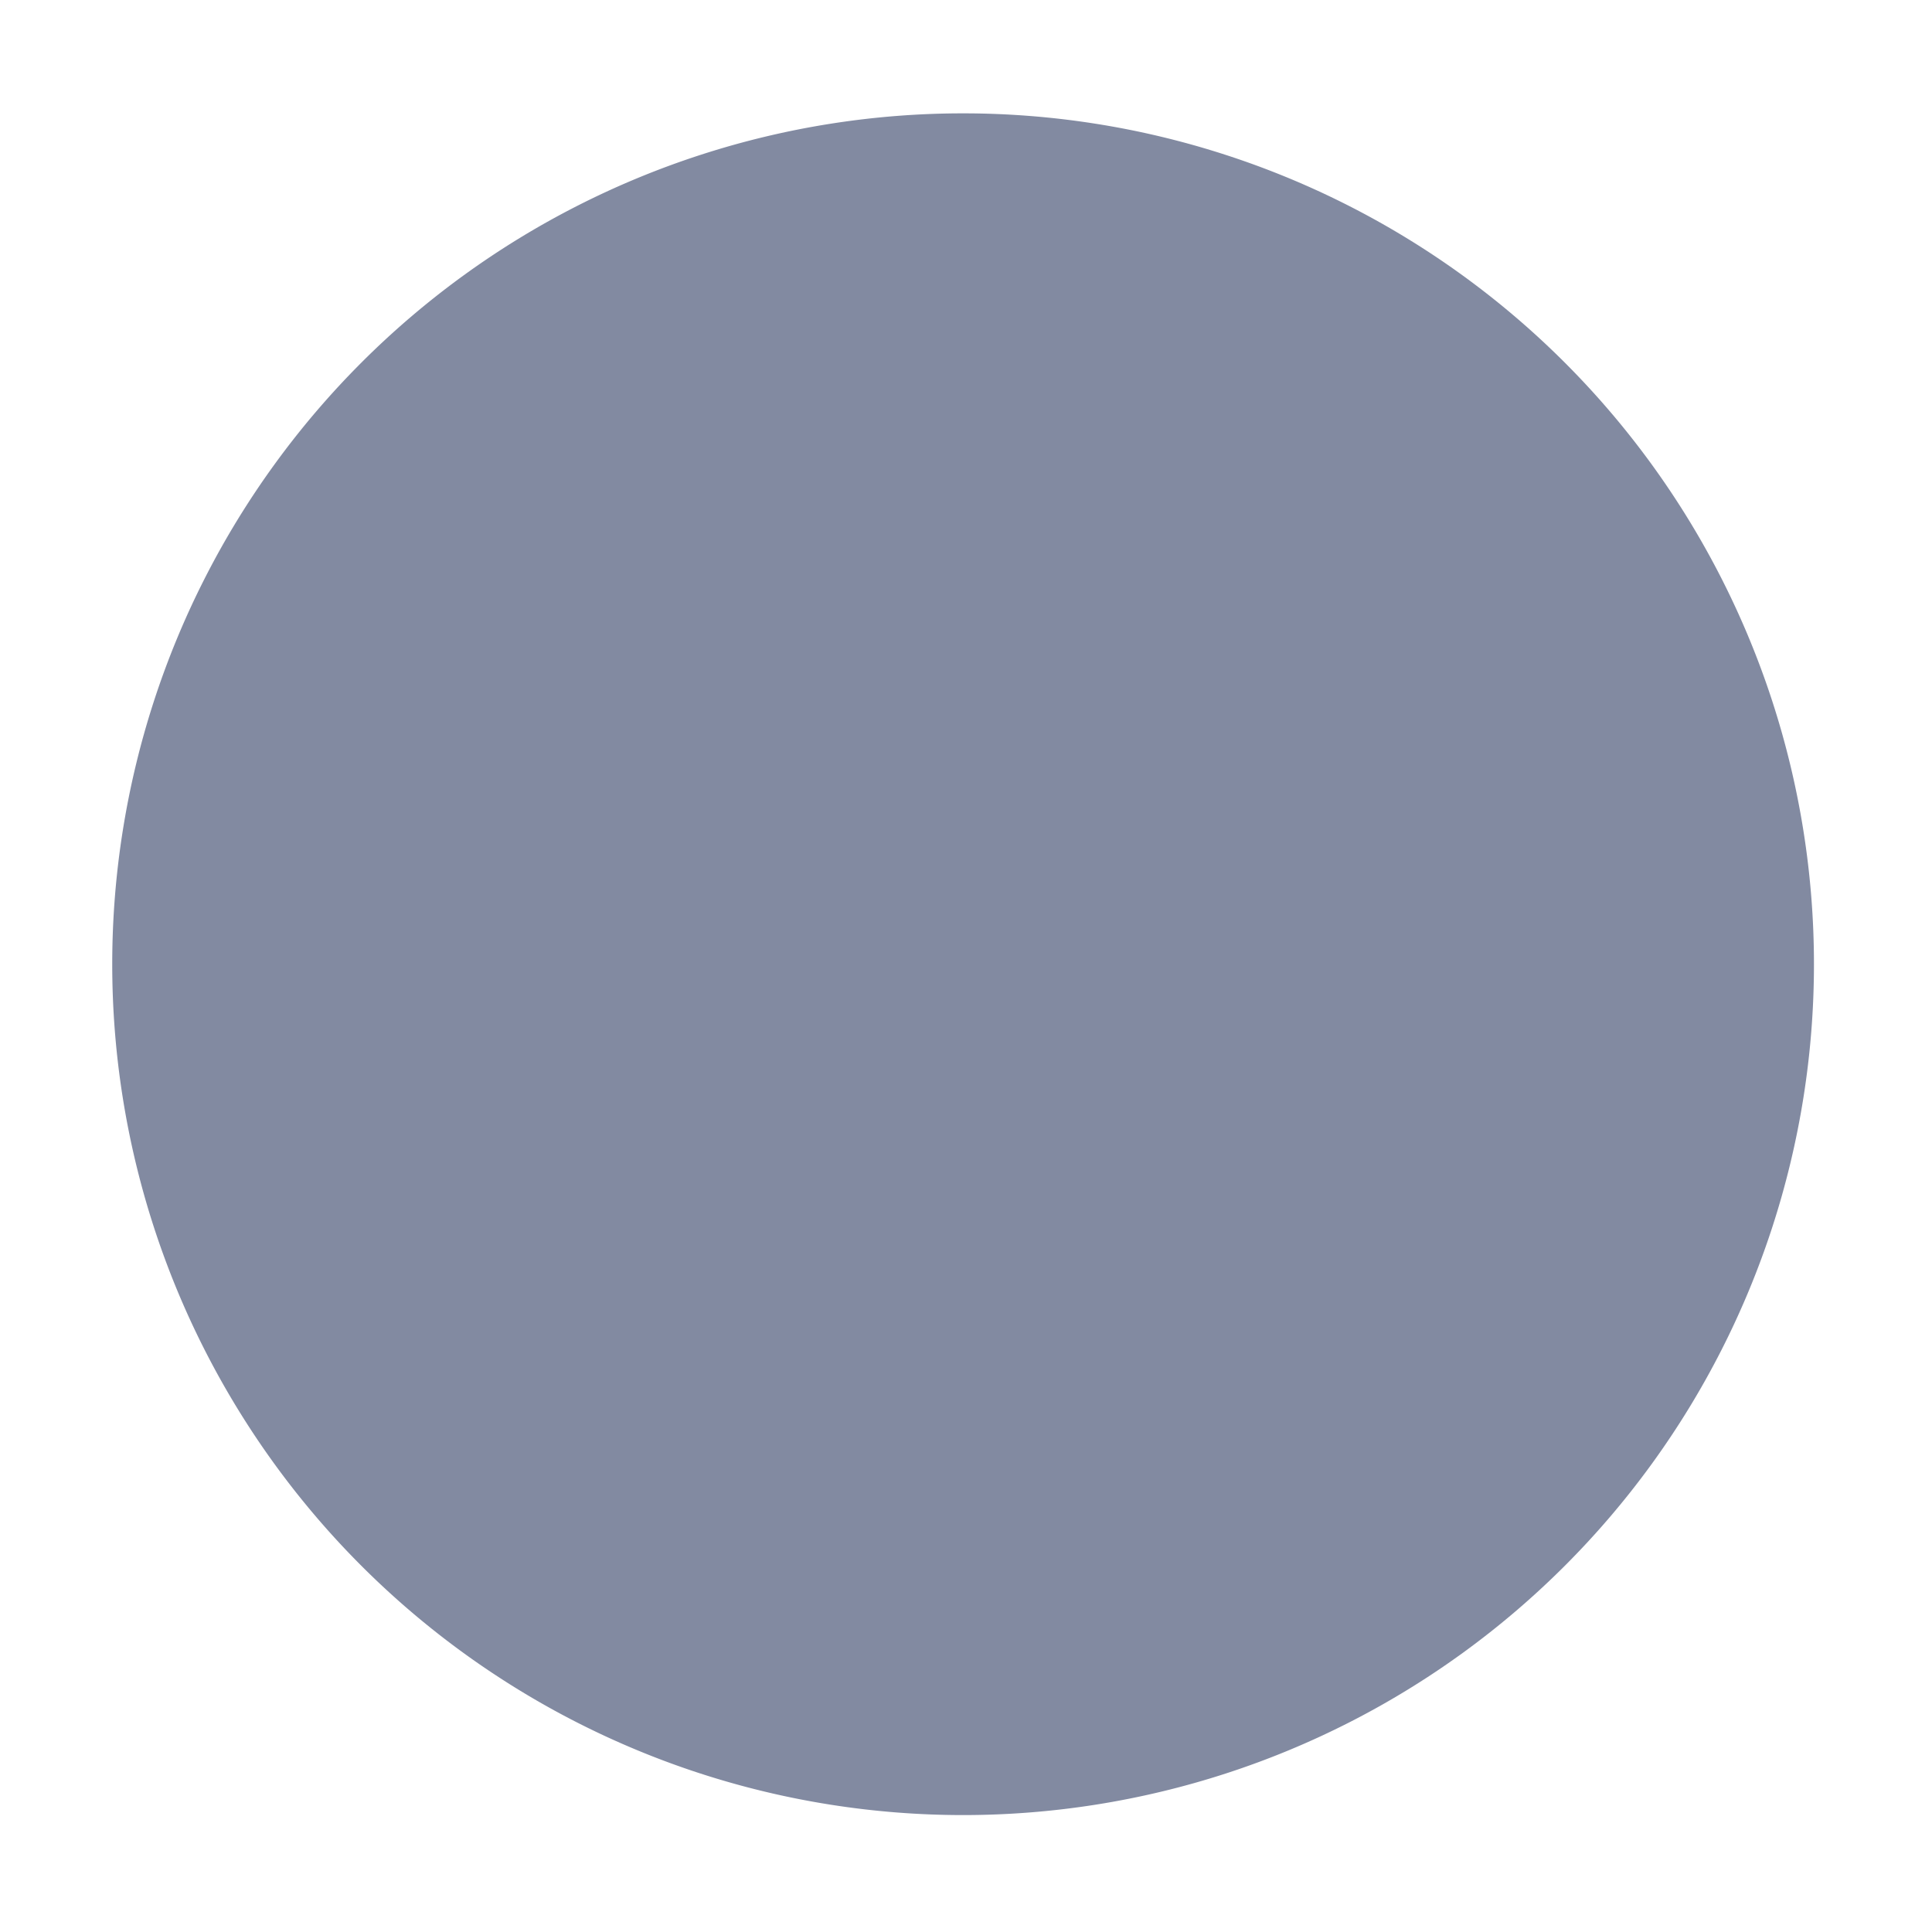 <?xml version="1.0" standalone="no"?><!DOCTYPE svg PUBLIC "-//W3C//DTD SVG 1.1//EN" "http://www.w3.org/Graphics/SVG/1.1/DTD/svg11.dtd"><svg class="icon" width="14px" height="14.00px" viewBox="0 0 1024 1024" version="1.1" xmlns="http://www.w3.org/2000/svg"><path fill="#828aa1" d="M510.46 511.052m-450.973 0a440.702 440.702 0 1 0 901.946 0 440.702 440.702 0 1 0-901.946 0Z" /></svg>